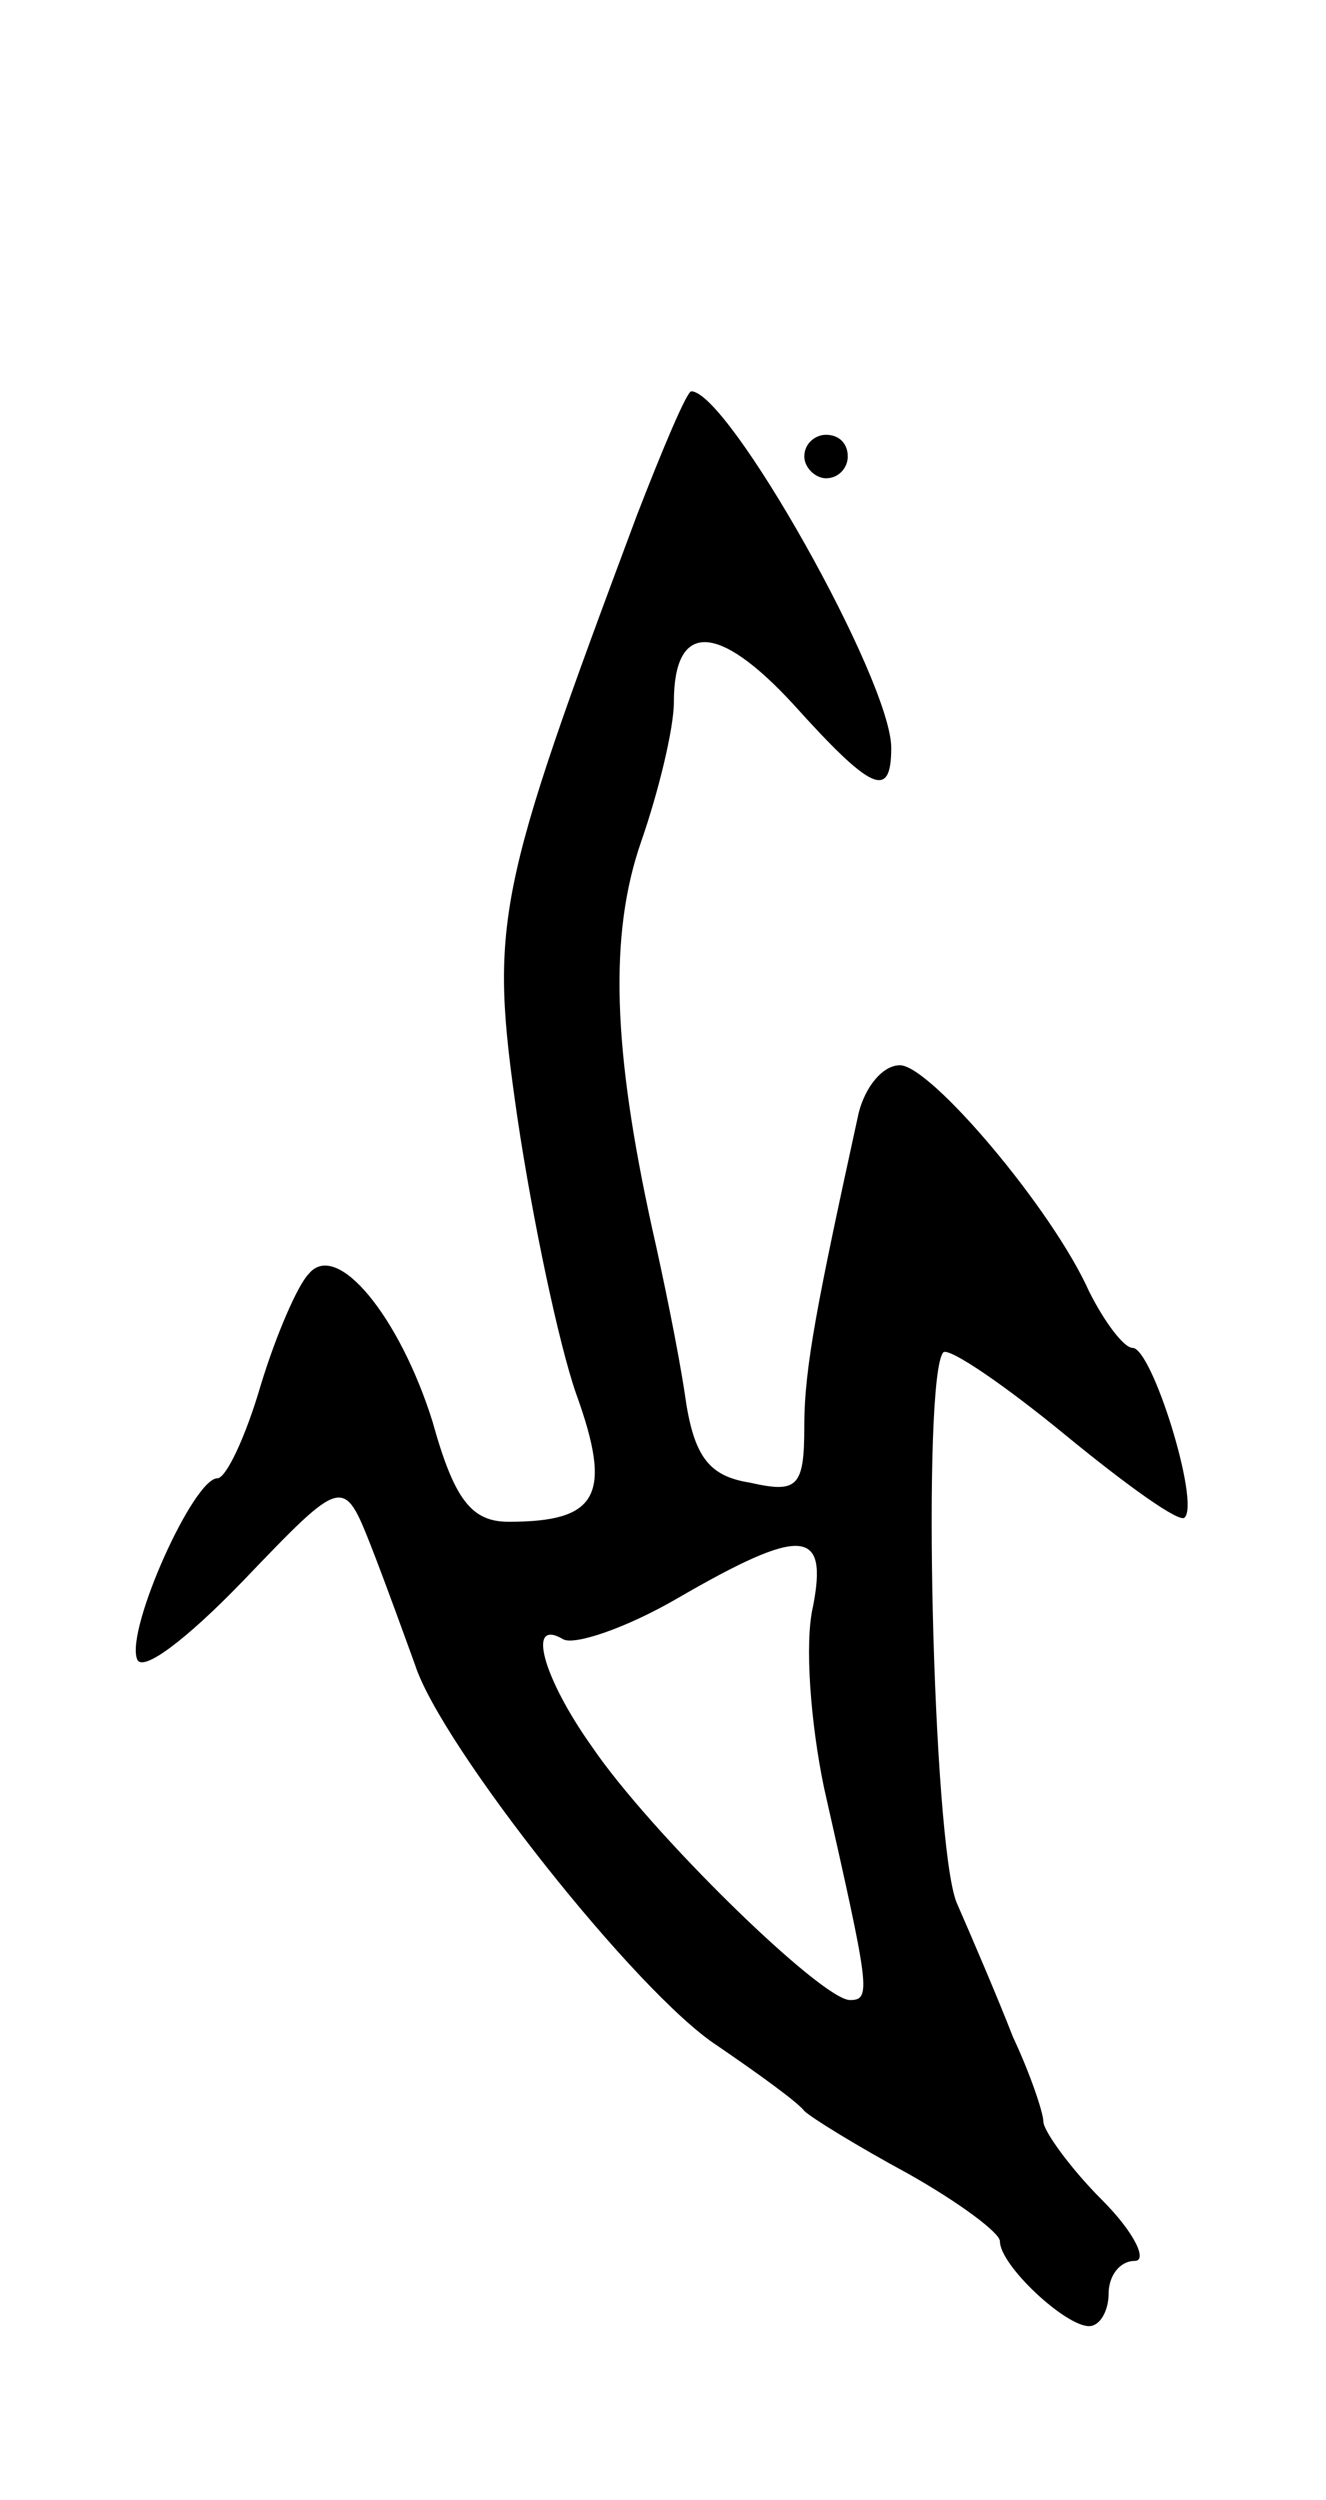 <svg version="1.0" xmlns="http://www.w3.org/2000/svg"
 width="61pt" height="115pt" viewBox="0 0 61 115"
 preserveAspectRatio="xMidYMid meet">
<g transform="translate(0,115) scale(0.1,-0.1)"
fill="#000000" stroke="none">
<path d="M293 913 c-65 -174 -68 -187 -55 -277 7 -47 19 -104 27 -127 17 -47
10 -59 -31 -59 -17 0 -25 10 -35 46 -15 48 -44 84 -57 68 -5 -5 -15 -28 -22
-51 -7 -24 -16 -43 -20 -43 -11 0 -42 -69 -37 -83 2 -7 23 9 49 36 46 48 46
48 59 15 7 -18 16 -43 20 -54 12 -37 102 -151 139 -175 19 -13 37 -26 40 -30
3 -3 24 -16 48 -29 23 -13 42 -27 42 -31 0 -11 30 -39 41 -39 5 0 9 7 9 15 0
8 5 15 12 15 6 0 0 13 -15 28 -15 15 -27 32 -27 36 0 4 -6 22 -14 39 -7 18
-19 46 -26 62 -11 28 -16 242 -6 253 3 2 28 -15 56 -38 28 -23 53 -41 55 -38
7 7 -15 78 -24 78 -4 0 -13 12 -20 26 -17 38 -73 104 -87 104 -8 0 -16 -10
-19 -22 -19 -87 -25 -117 -25 -144 0 -28 -3 -31 -25 -26 -19 3 -26 12 -30 41
-3 20 -10 54 -15 76 -18 82 -20 135 -5 178 8 23 15 52 15 64 0 37 20 37 55 -1
36 -40 45 -44 45 -20 0 31 -75 164 -92 164 -2 0 -13 -26 -25 -57z m81 -502
c-4 -17 -1 -54 5 -83 21 -93 22 -98 12 -98 -13 0 -92 77 -119 117 -22 31 -30
59 -13 49 5 -3 29 5 53 19 57 33 69 32 62 -4z"/>
<path d="M370 940 c0 -5 5 -10 10 -10 6 0 10 5 10 10 0 6 -4 10 -10 10 -5 0
-10 -4 -10 -10z"/>
</g>
</svg>
